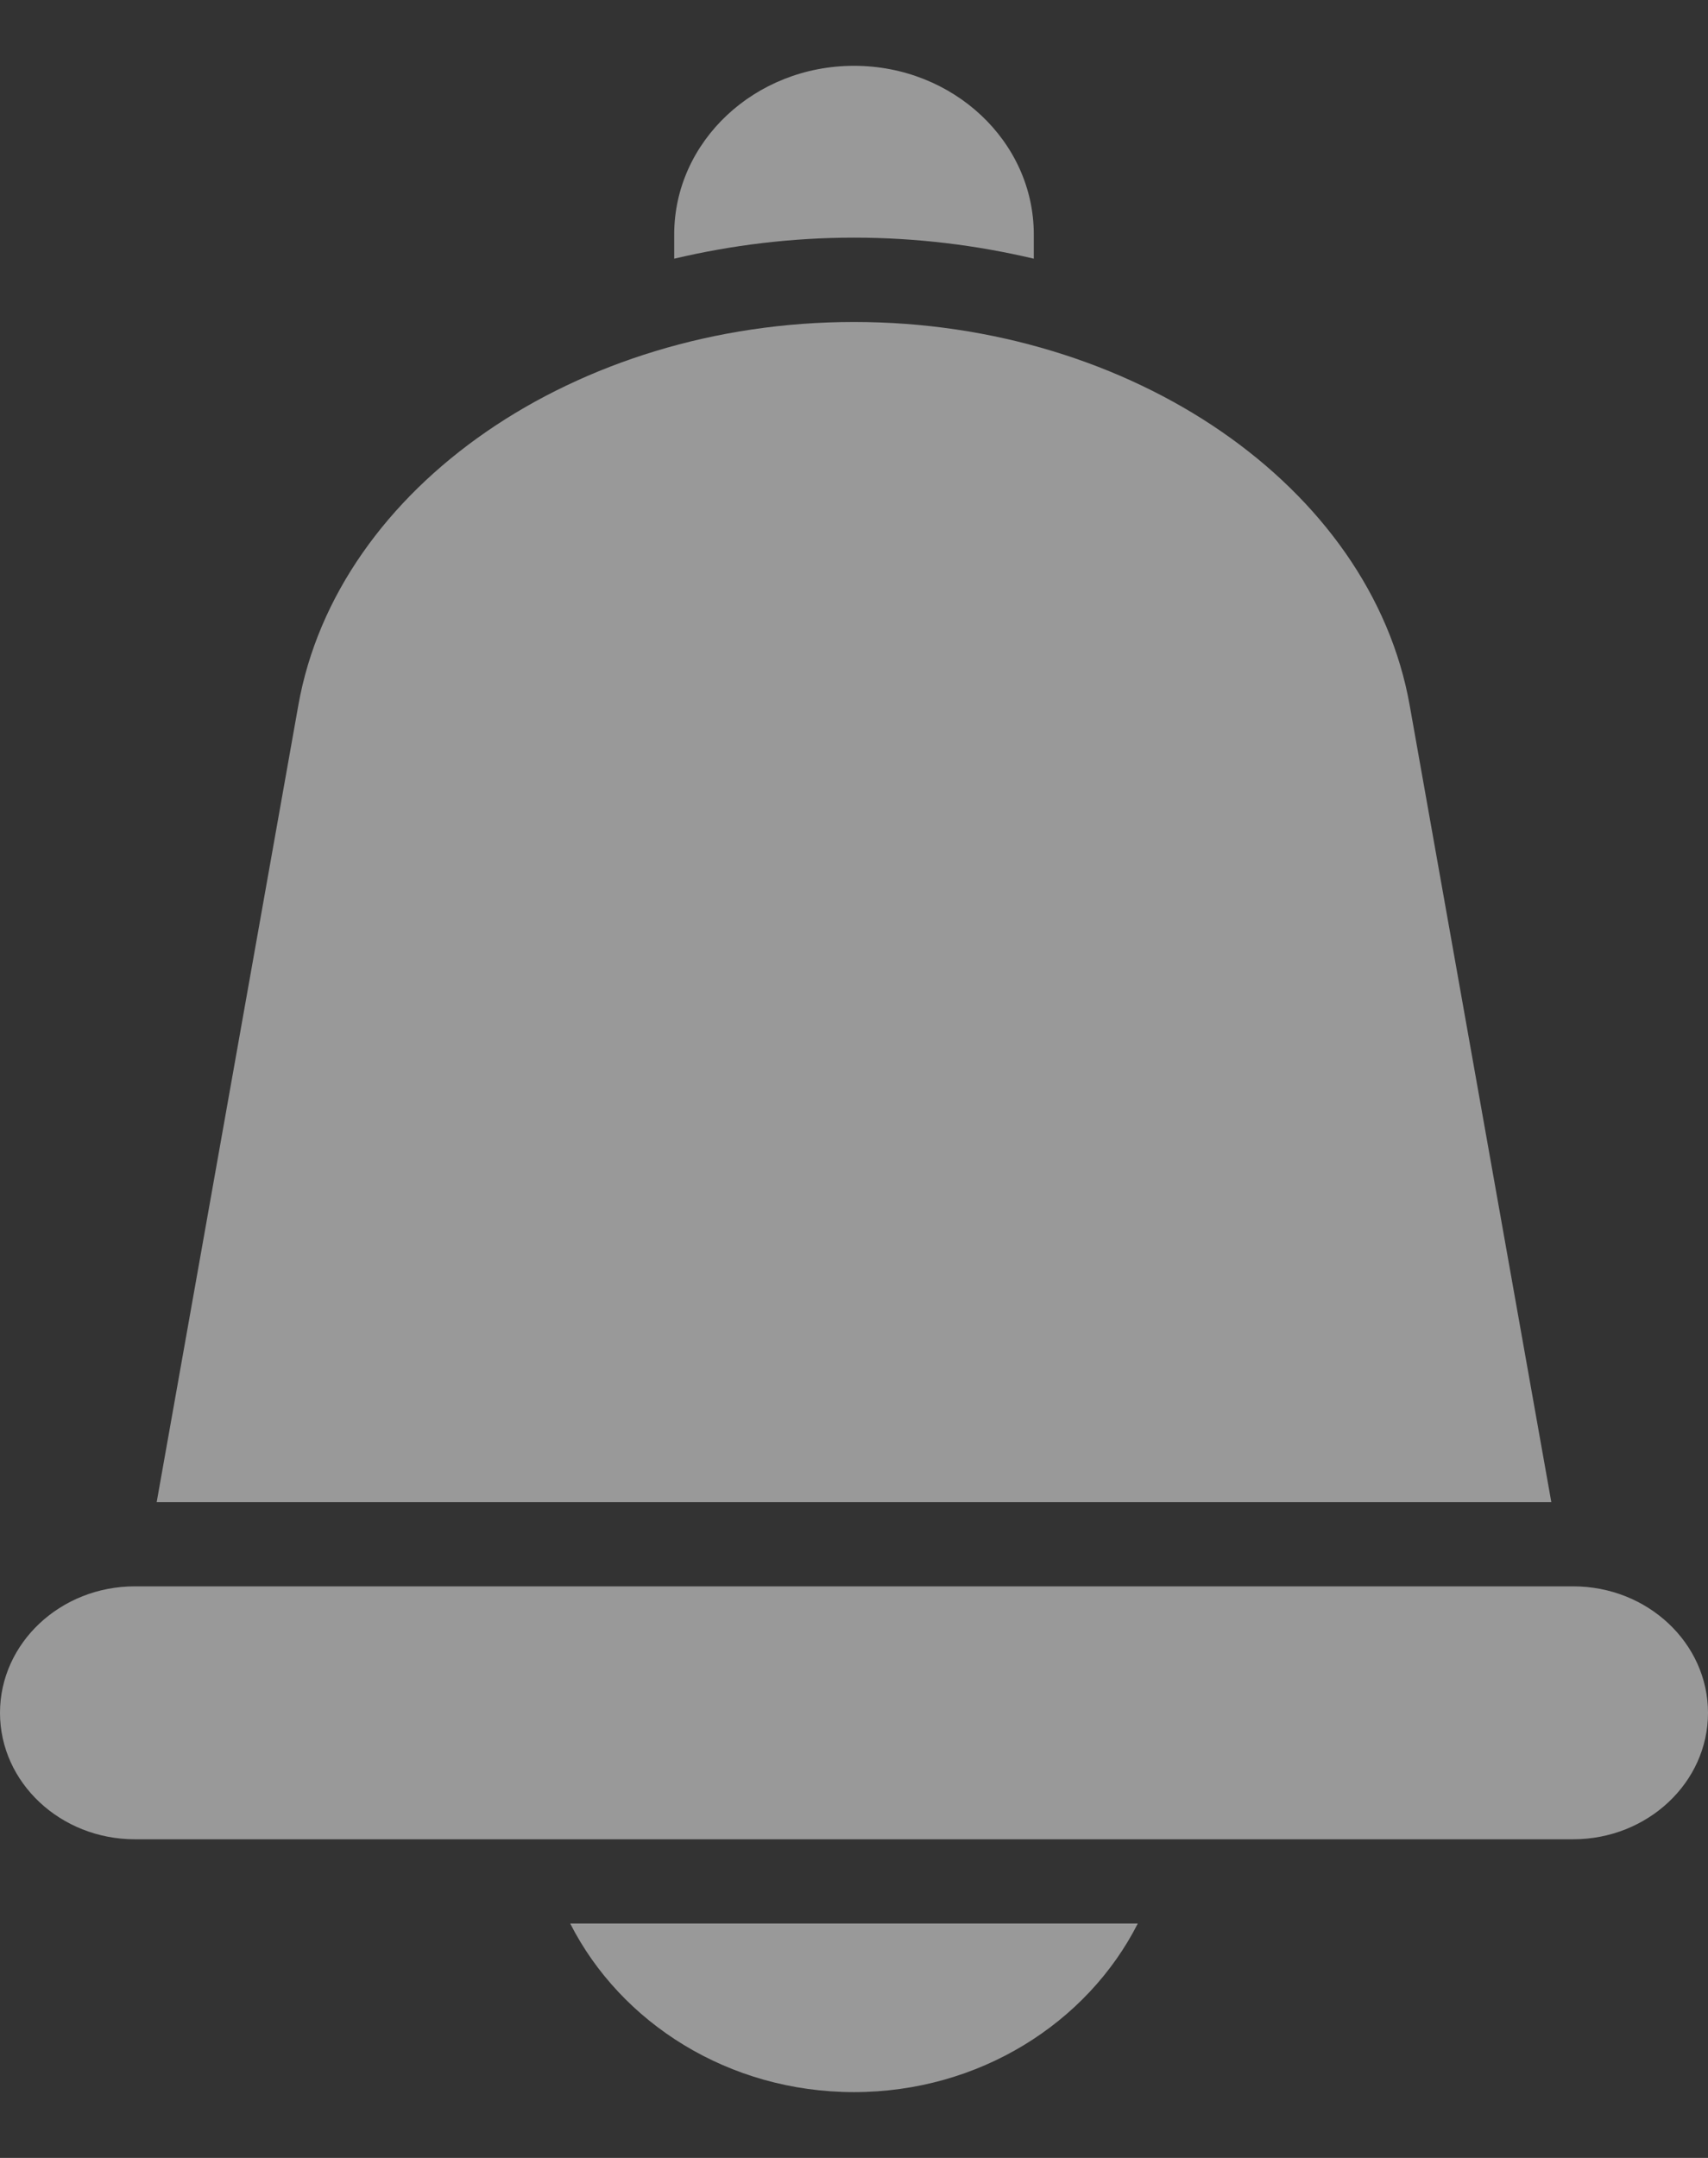 <svg width="19" height="24" viewBox="0 0 19 24" fill="none" xmlns="http://www.w3.org/2000/svg">
<rect x="0" y="0" width="19" height="24" fill="#333333" stroke="none"/>
<path d="M11.5 2.877V2.607C11.5 1.573 10.603 0.732 9.5 0.732C8.397 0.732 7.5 1.573 7.5 2.607V2.877C8.139 2.726 8.81 2.643 9.5 2.643C10.19 2.643 10.861 2.726 11.5 2.877Z" fill="white" fill-opacity="0.5"/>
<path d="M15.681 7.842C15.249 5.412 12.592 3.581 9.5 3.581C6.408 3.581 3.751 5.412 3.319 7.842L1.743 16.706H17.257L15.681 7.842Z" fill="white" fill-opacity="0.5"/>
<path d="M9.5 23.268C10.892 23.268 12.094 22.5 12.657 21.393H6.343C6.906 22.5 8.107 23.268 9.5 23.268Z" fill="white" fill-opacity="0.5"/>
<path d="M17.5 17.643H17.424H1.576H1.5C0.673 17.643 0 18.274 0 19.05C0 19.825 0.673 20.456 1.5 20.456H17.5C18.327 20.456 19 19.825 19 19.05C19 18.274 18.327 17.643 17.5 17.643Z" fill="white" fill-opacity="0.5"/>
</svg>

